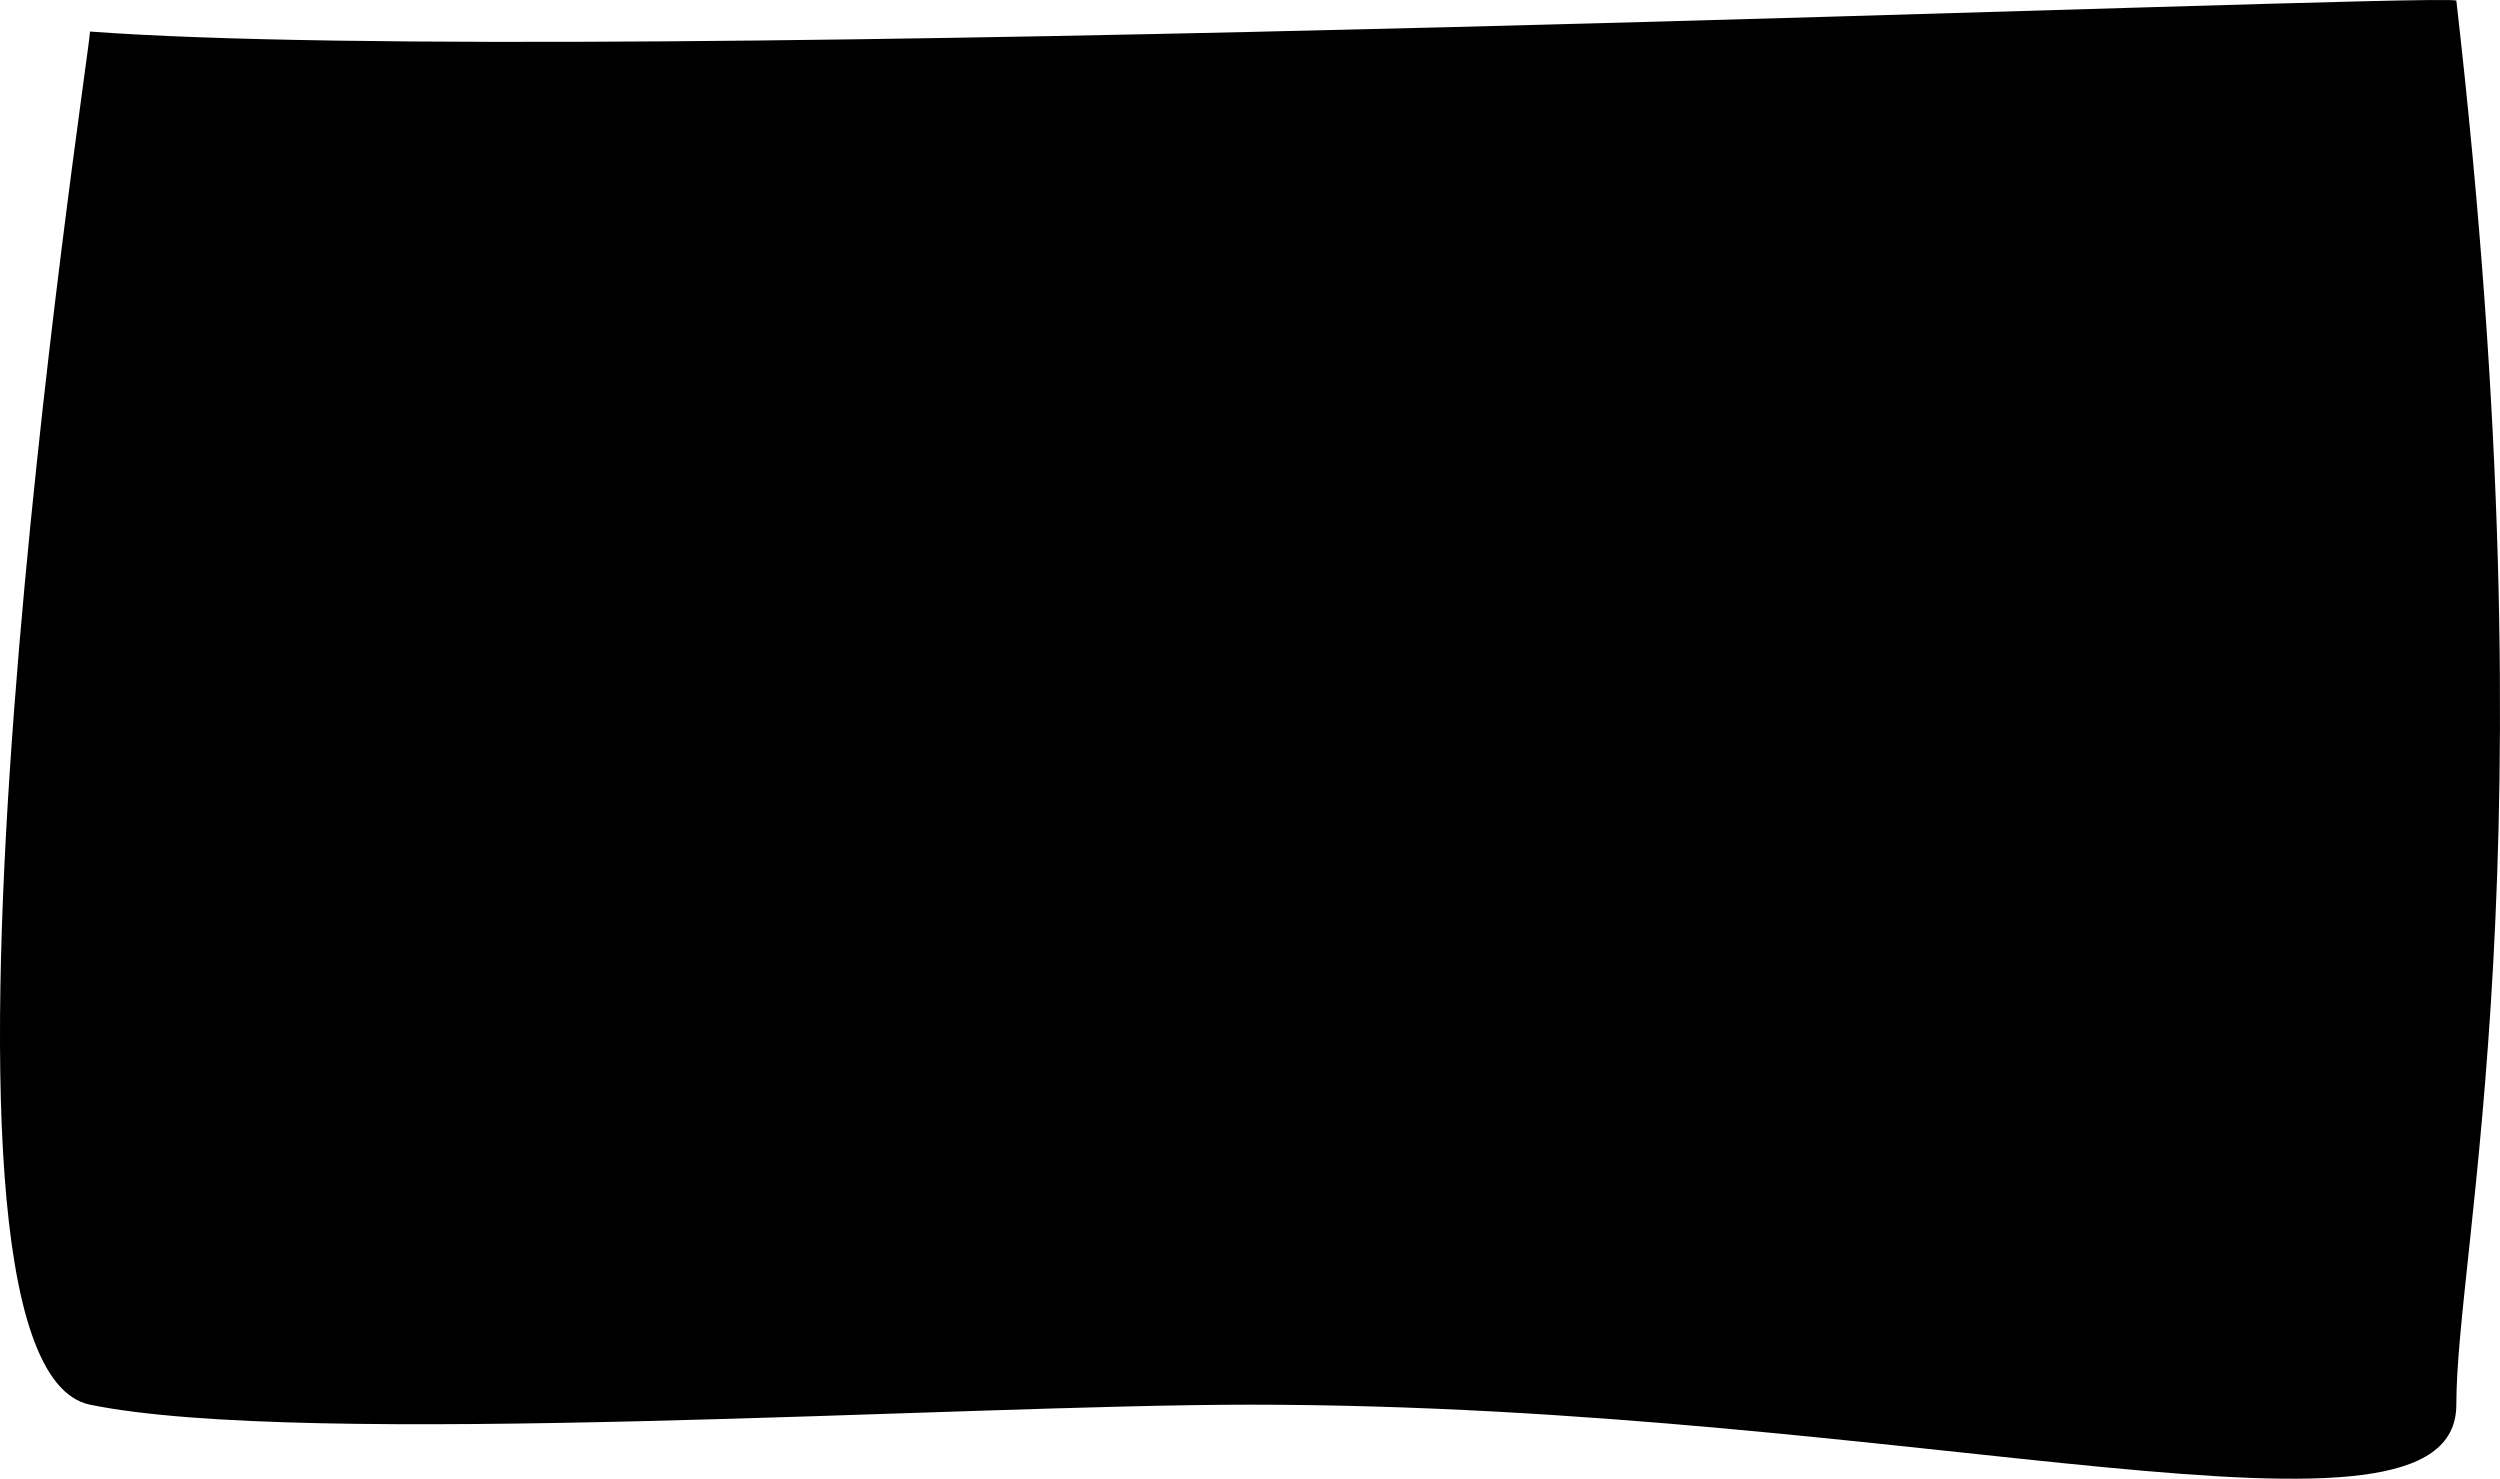 <svg xmlns="http://www.w3.org/2000/svg" viewBox="0 0 738.609 436.884" preserveAspectRatio="none">
    <path
    preserveAspectRatio="none"
        d="M723.461.917c29.027,252.912,0,367.981,0,414.848,0,49.229-159.046,0-356.31,0-86.2,0-279.6,13-342.807,0-59.831-12.3,0-399.227,0-405.684C172.119,21.078,713.617-1.307,723.461.917Z"
        transform="translate(2.247 -0.761)" fill="currentColor" />
</svg>